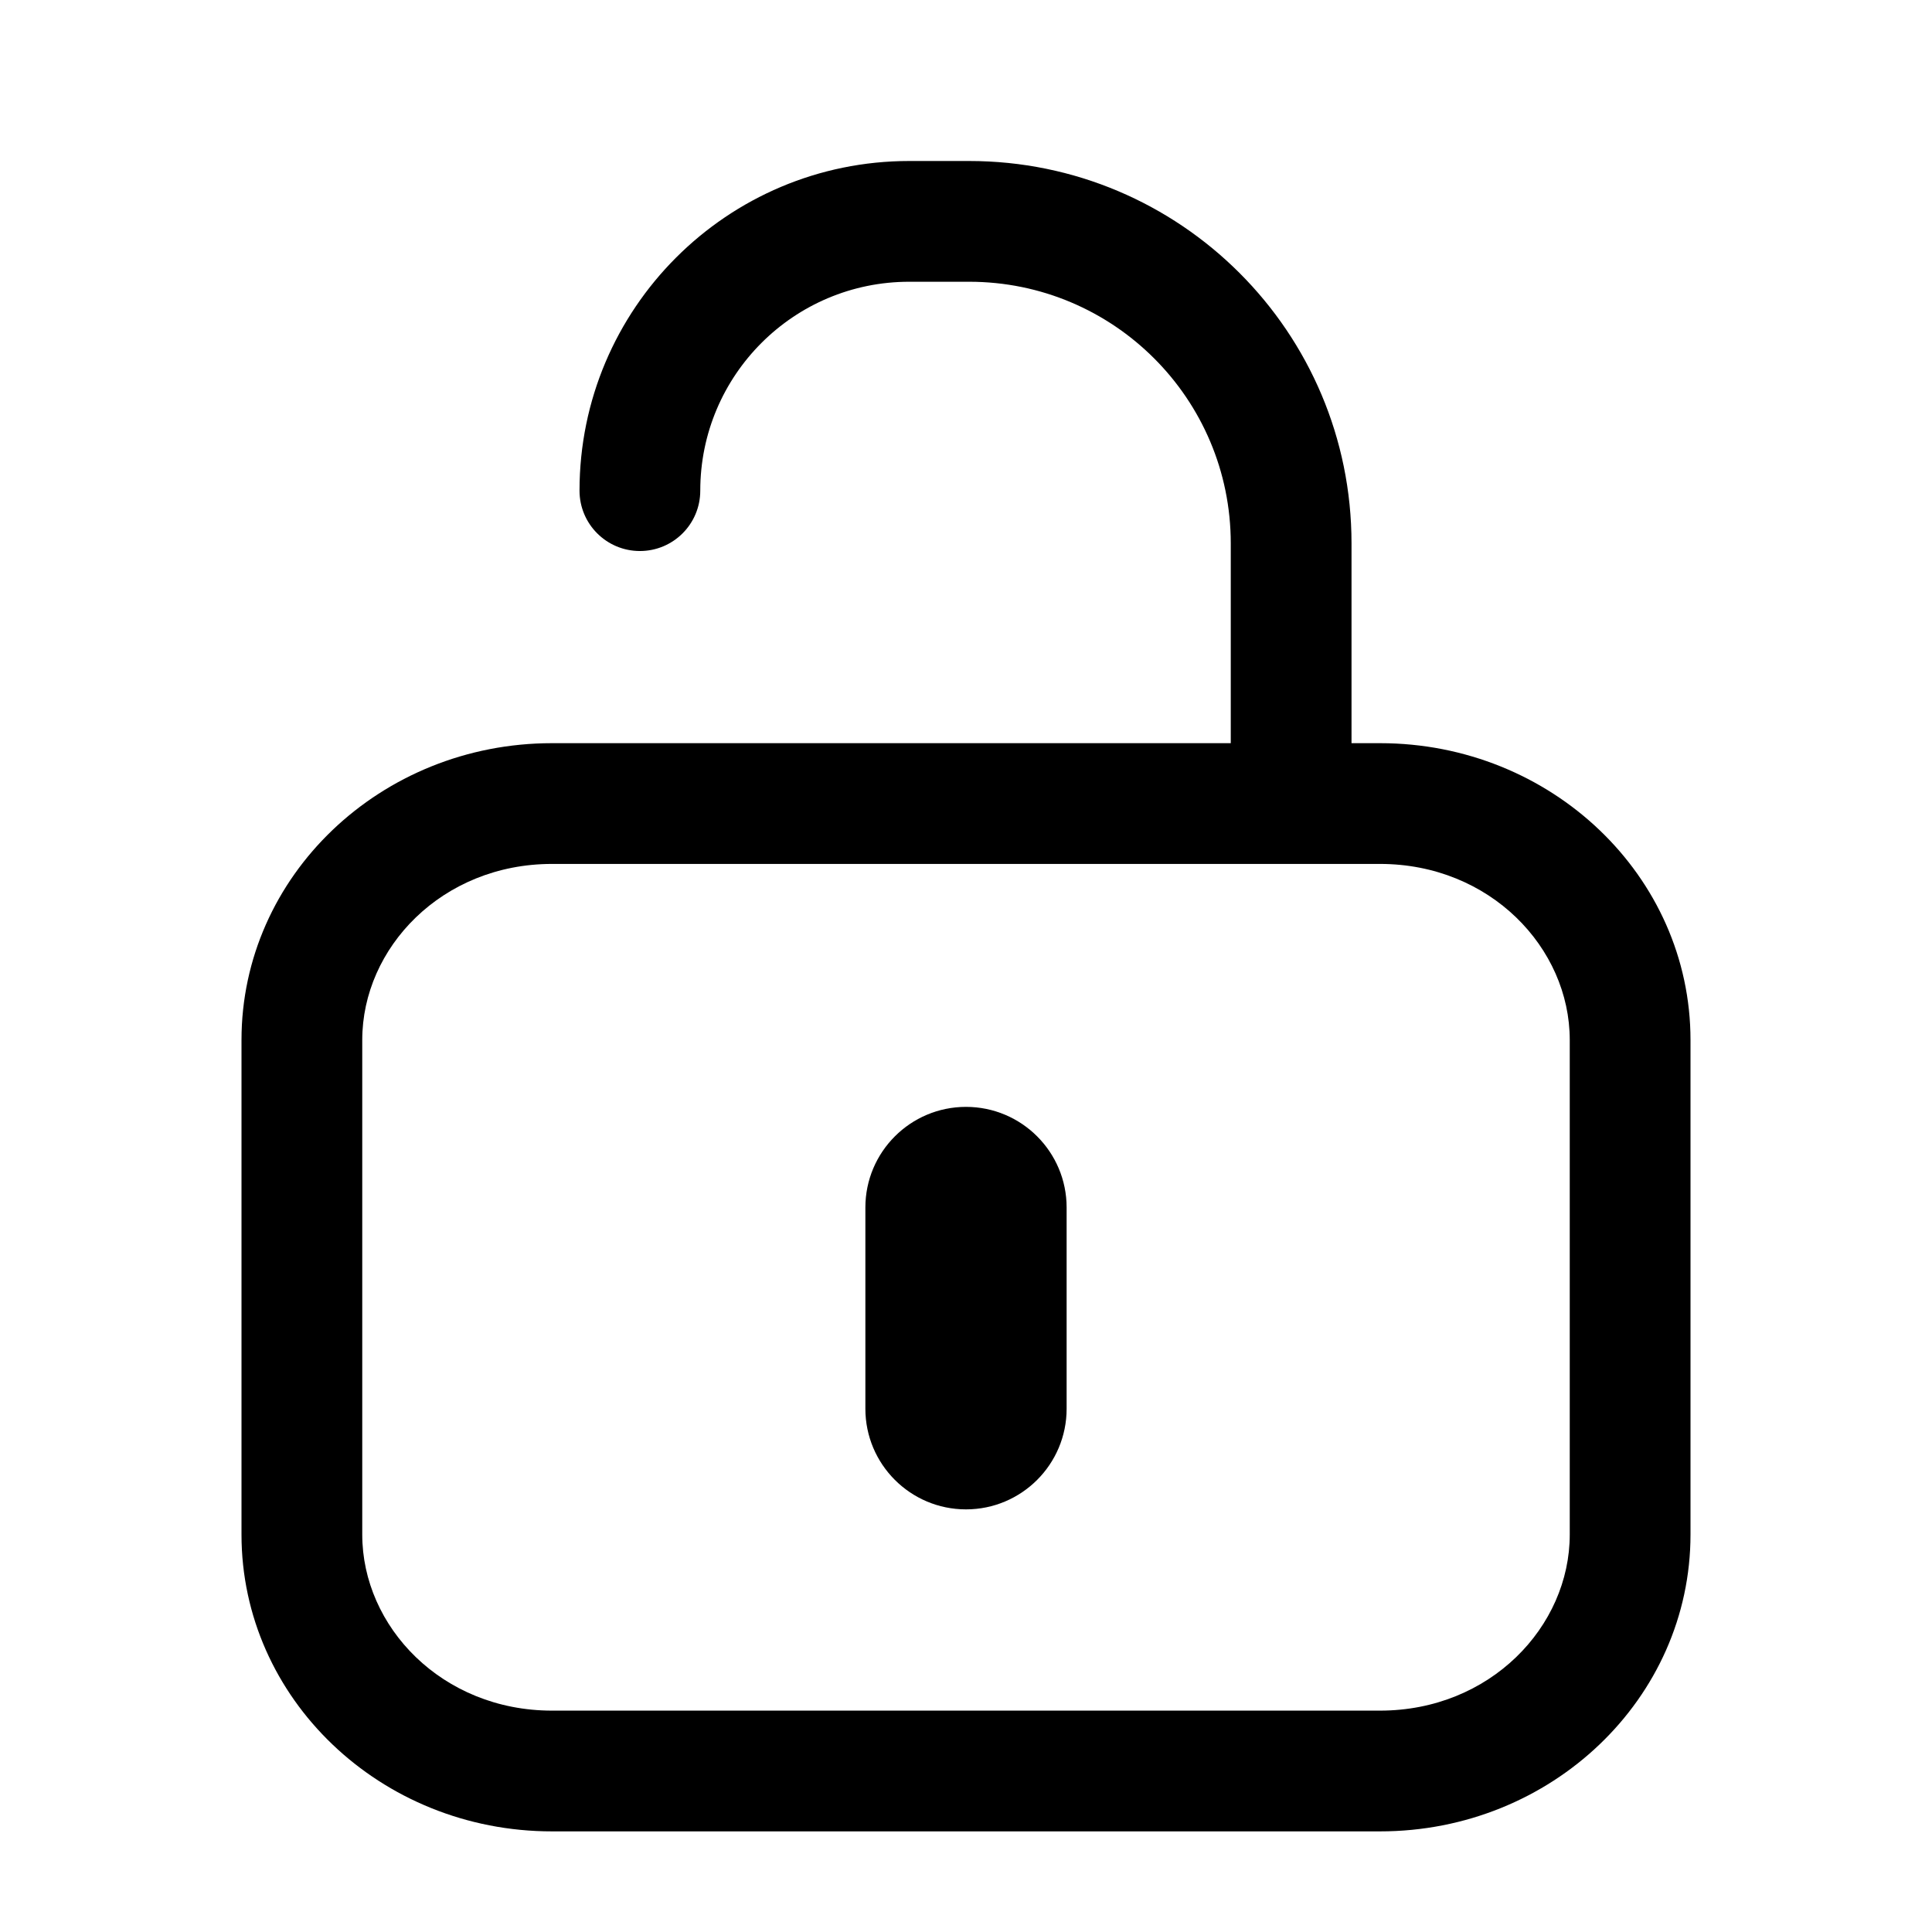 <svg width="24" height="24" viewBox="0 0 24 24" fill="none" xmlns="http://www.w3.org/2000/svg">
<path d="M11.295 2C9.033 2 7.199 3.834 7.199 6.095C7.199 6.51 7.535 6.845 7.949 6.845C8.363 6.845 8.699 6.51 8.699 6.095C8.699 4.662 9.861 3.5 11.295 3.5H12.039C13.834 3.5 15.289 4.955 15.289 6.75V9.231C15.289 9.231 15.289 9.231 15.289 9.232H6.857C4.727 9.232 3 10.883 3 12.919V19.063C3 21.099 4.727 22.75 6.857 22.75H17.143C19.273 22.75 21 21.099 21 19.063V12.919C21 10.883 19.273 9.232 17.143 9.232H16.789C16.789 9.231 16.789 9.231 16.789 9.231V6.75C16.789 4.127 14.663 2 12.039 2H11.295ZM4.5 12.919C4.5 11.774 5.491 10.732 6.857 10.732H17.143C18.509 10.732 19.5 11.774 19.5 12.919V19.063C19.5 20.208 18.509 21.25 17.143 21.25H6.857C5.491 21.25 4.5 20.208 4.5 19.063V12.919ZM10.75 15V17.5C10.75 18.19 11.31 18.75 12 18.75C12.69 18.75 13.25 18.19 13.25 17.5V15C13.25 14.31 12.69 13.75 12 13.75C11.31 13.75 10.75 14.31 10.75 15Z" fill="black"/>
</svg>
